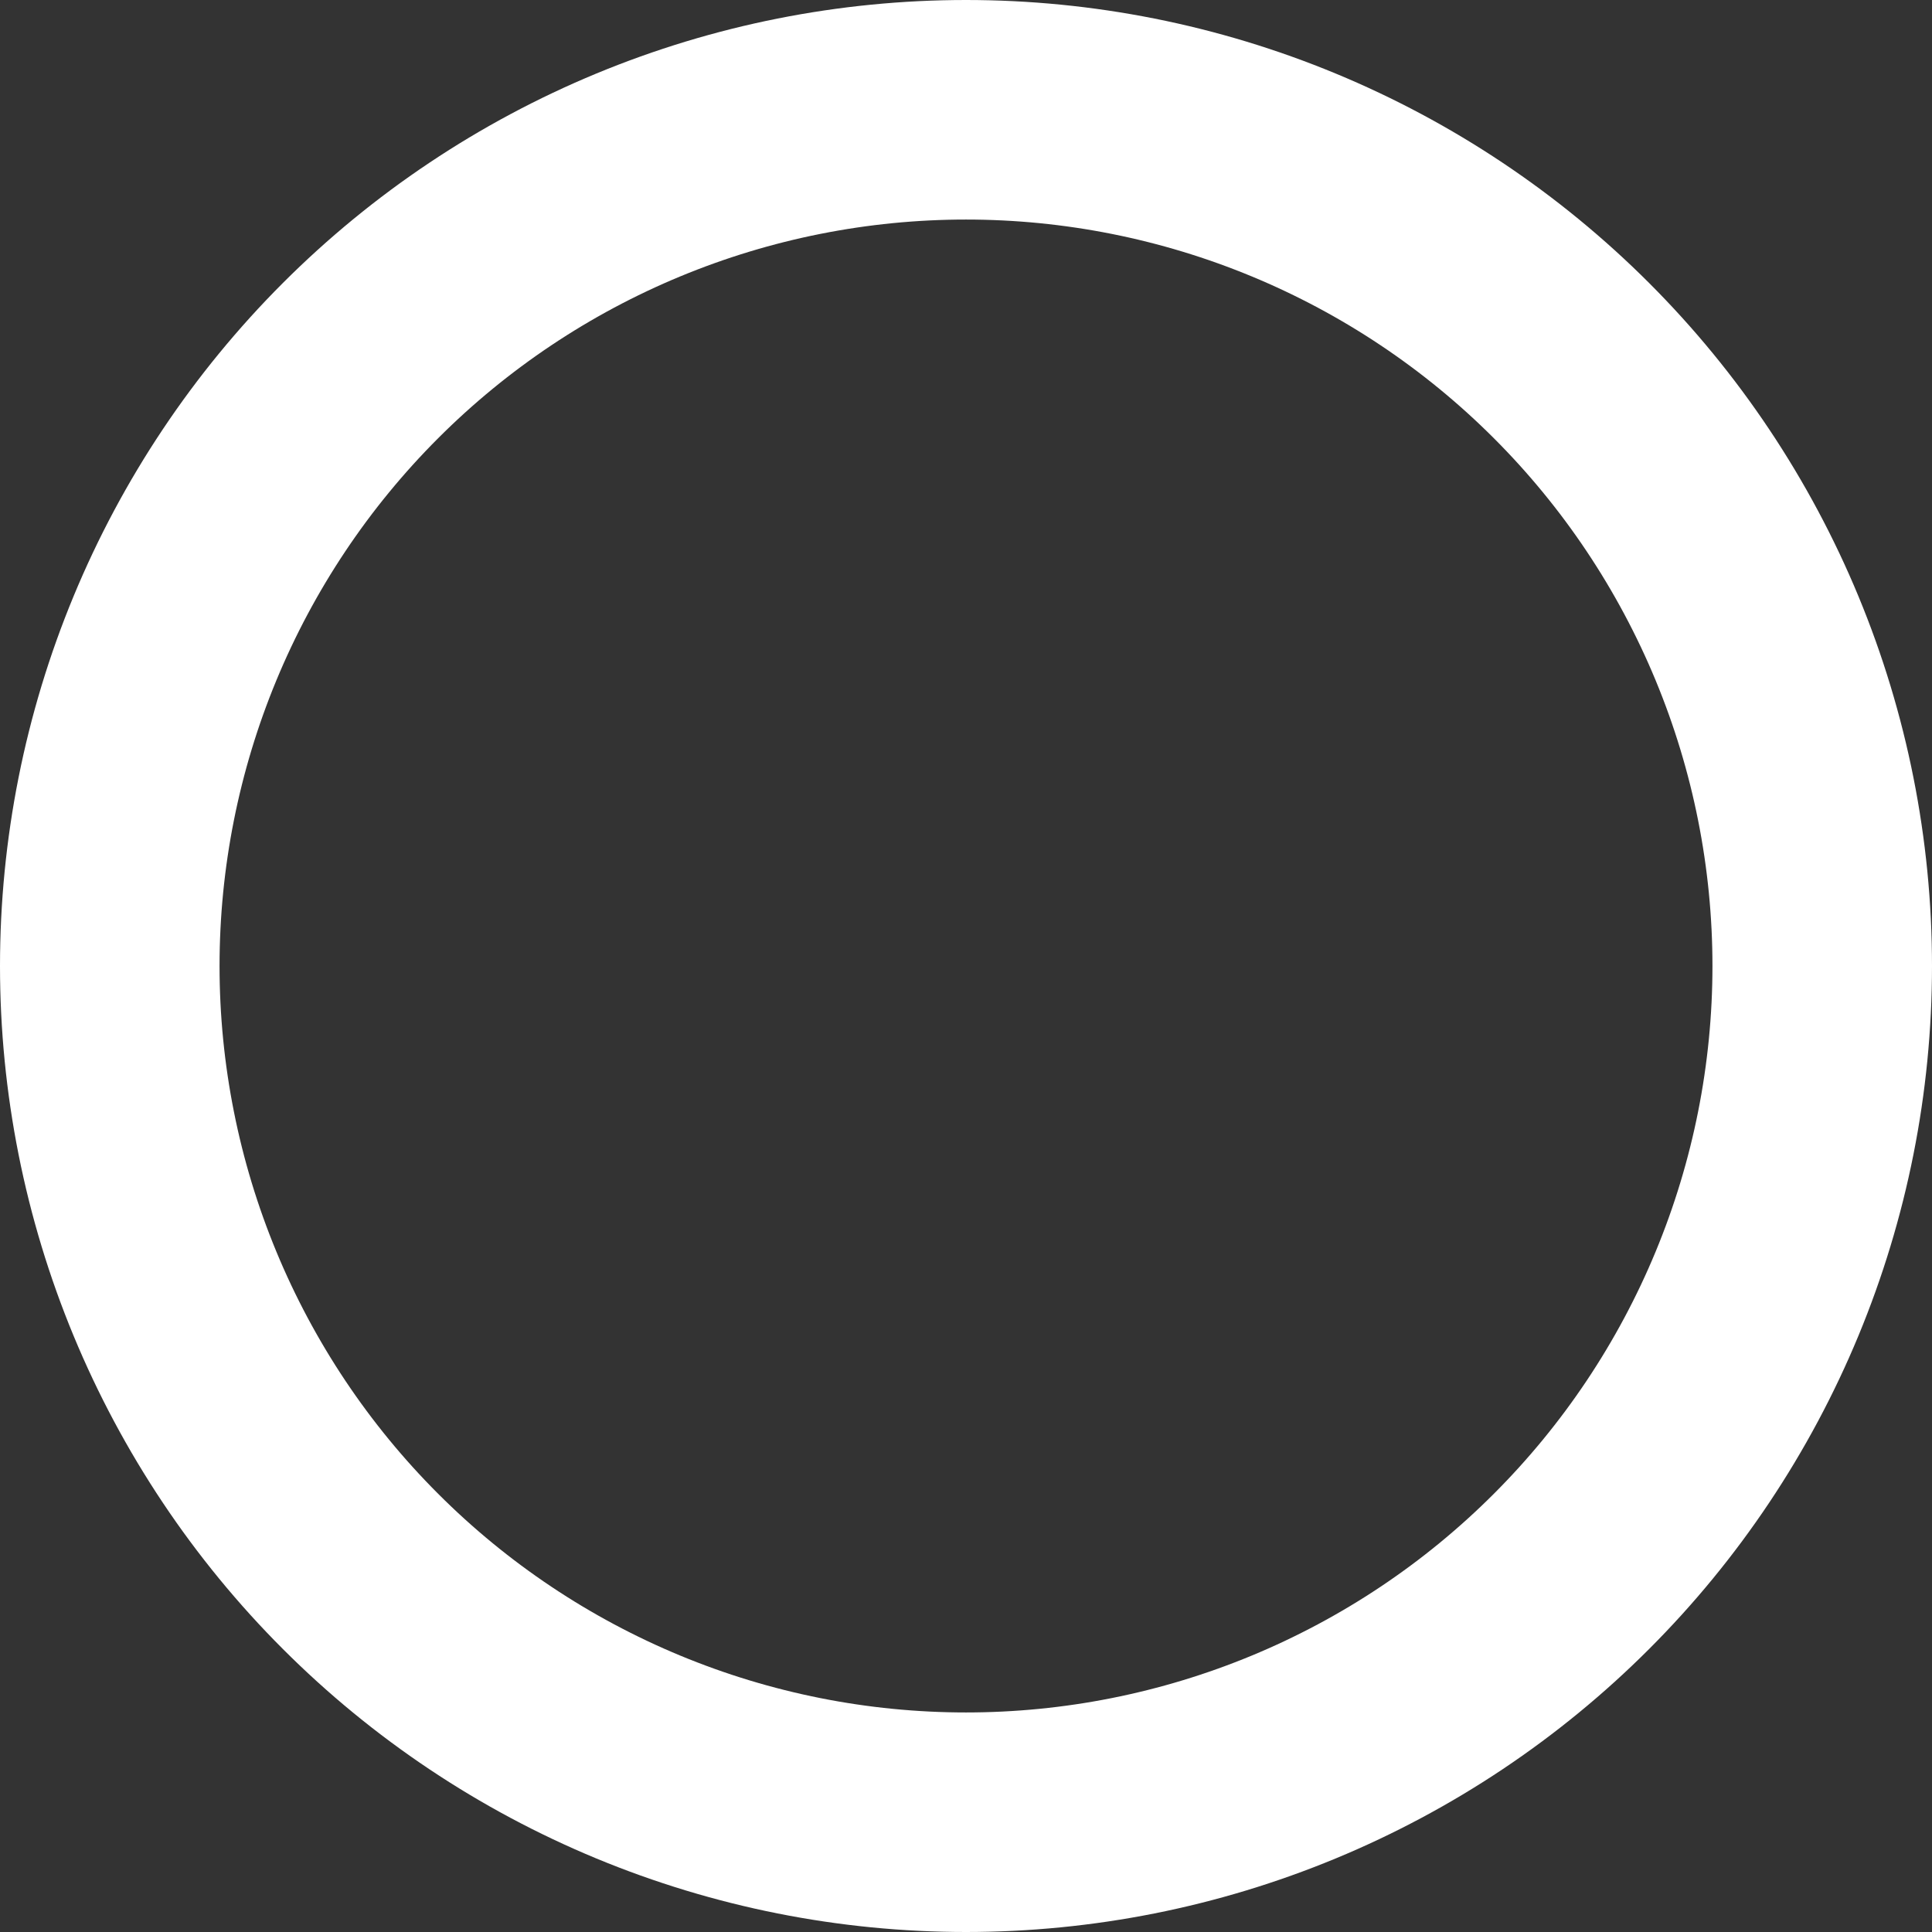 <svg width="88" height="88" viewBox="0 0 88 88" fill="none" xmlns="http://www.w3.org/2000/svg">
<rect x="0" y="0" width="88" height="88" fill="#333333" stroke="none"/>
<path d="M44 83C38.878 83 33.807 81.991 29.075 80.031C24.344 78.071 20.044 75.199 16.423 71.577C12.801 67.956 9.929 63.656 7.969 58.925C6.009 54.193 5 49.121 5 44C5 38.878 6.009 33.807 7.969 29.075C9.929 24.344 12.801 20.044 16.423 16.423C20.044 12.801 24.344 9.929 29.075 7.969C33.807 6.009 38.879 5 44 5C49.122 5 54.193 6.009 58.925 7.969C63.656 9.929 67.956 12.801 71.577 16.423C75.199 20.044 78.071 24.344 80.031 29.075C81.991 33.807 83 38.879 83 44C83 49.122 81.991 54.193 80.031 58.925C78.071 63.656 75.199 67.956 71.577 71.577C67.956 75.199 63.656 78.071 58.925 80.031C54.193 81.991 49.121 83 44 83L44 83Z" stroke="white" stroke-width="10"/>
</svg>

